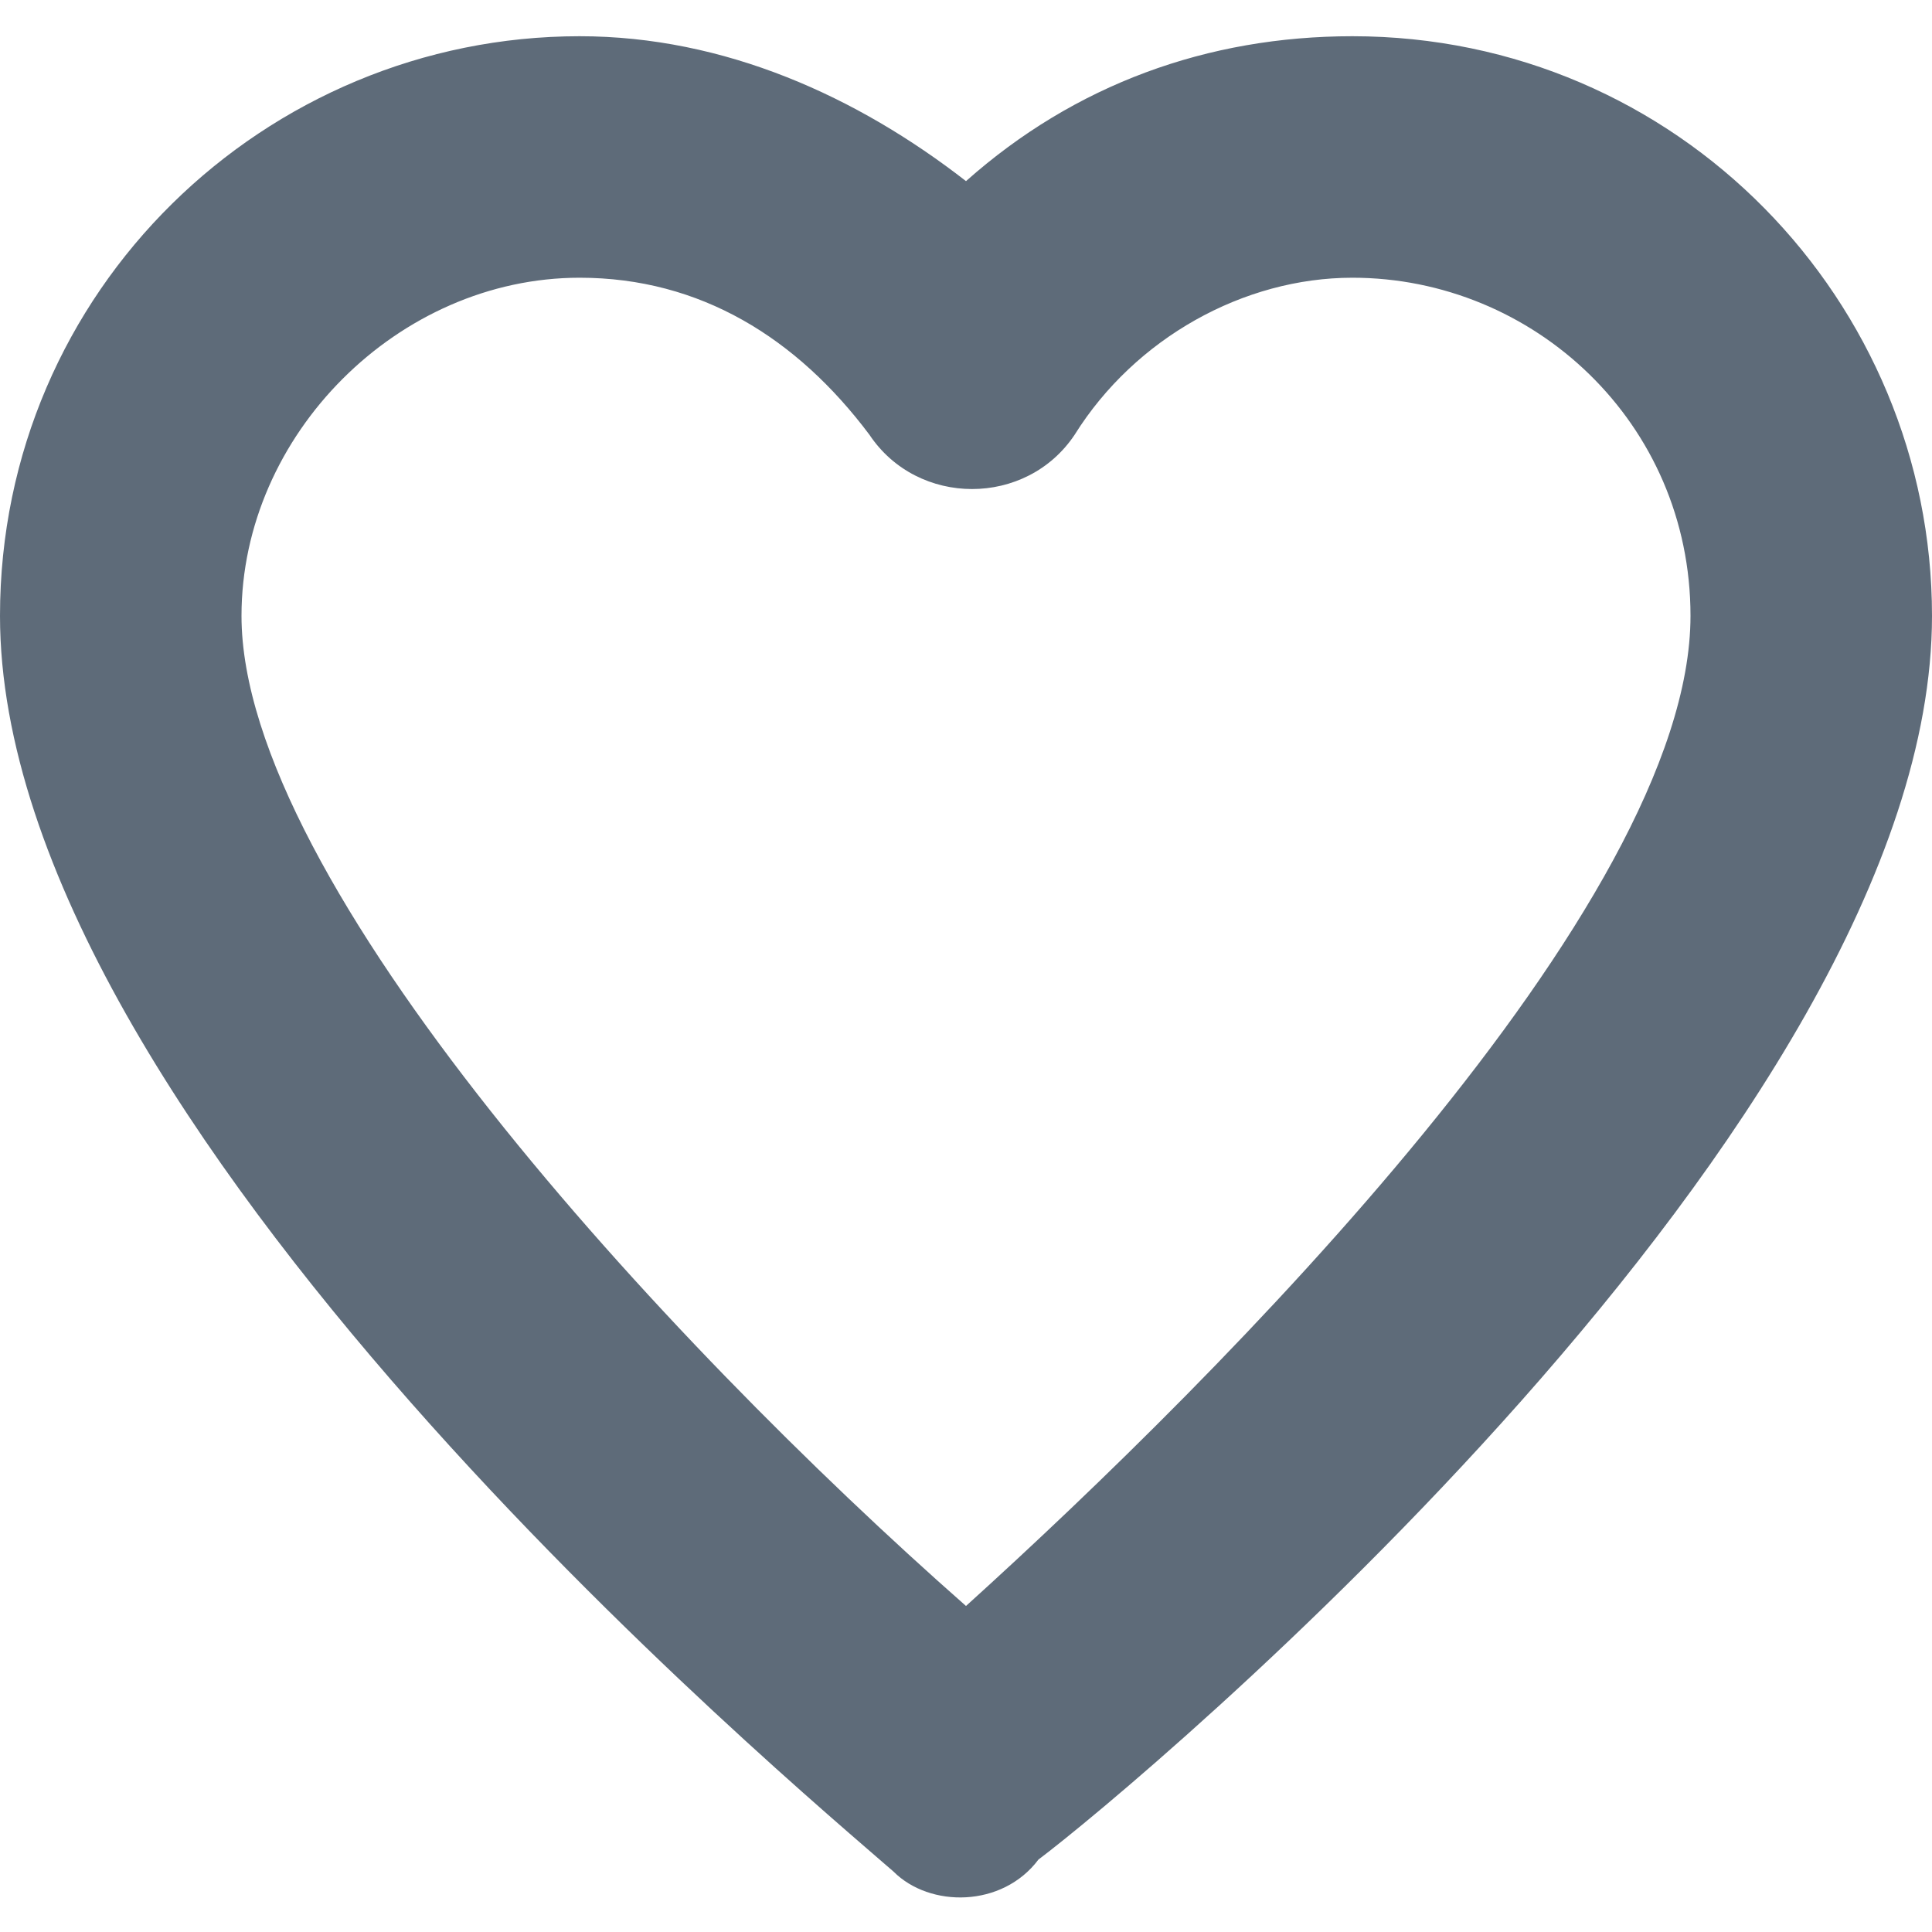 <?xml version="1.0" encoding="UTF-8"?>
<svg width="16px" height="16px" viewBox="0 0 16 16" version="1.1" xmlns="http://www.w3.org/2000/svg" xmlns:xlink="http://www.w3.org/1999/xlink">
    <!-- Generator: Sketch 43.1 (39012) - http://www.bohemiancoding.com/sketch -->
    <title>tansel_bionluk_like_bos (1)</title>
    <desc>Created with Sketch.</desc>
    <defs></defs>
    <g id="Page-1" stroke="none" stroke-width="1" fill="none" fill-rule="evenodd">
        <g id="tansel_bionluk_like_bos-(1)" fill-rule="nonzero" fill="#5E6B79">
            <path d="M7.4,15.5 C6.6,14.8 0,9.3 0,5.1 C0,2.4 2.2,0.3 4.8,0.3 C6,0.3 7.1,0.8 8,1.5 C8.9,0.7 10,0.3 11.2,0.3 C13.9,0.3 16,2.5 16,5.1 C16,9.3 9.4,14.8 8.6,15.4 C8.3,15.8 7.7,15.8 7.4,15.5 L7.4,15.5 Z M4.8,2.3 C3.3,2.3 2,3.6 2,5.1 C2,7.3 5.5,11.1 8,13.3 C10.1,11.4 14,7.5 14,5.1 C14,3.5 12.7,2.3 11.2,2.3 C10.3,2.3 9.4,2.8 8.9,3.6 C8.5,4.2 7.6,4.2 7.2,3.6 C6.6,2.8 5.8,2.3 4.8,2.3 L4.8,2.3 Z" id="Shape"></path>
        </g>
    </g>
</svg>